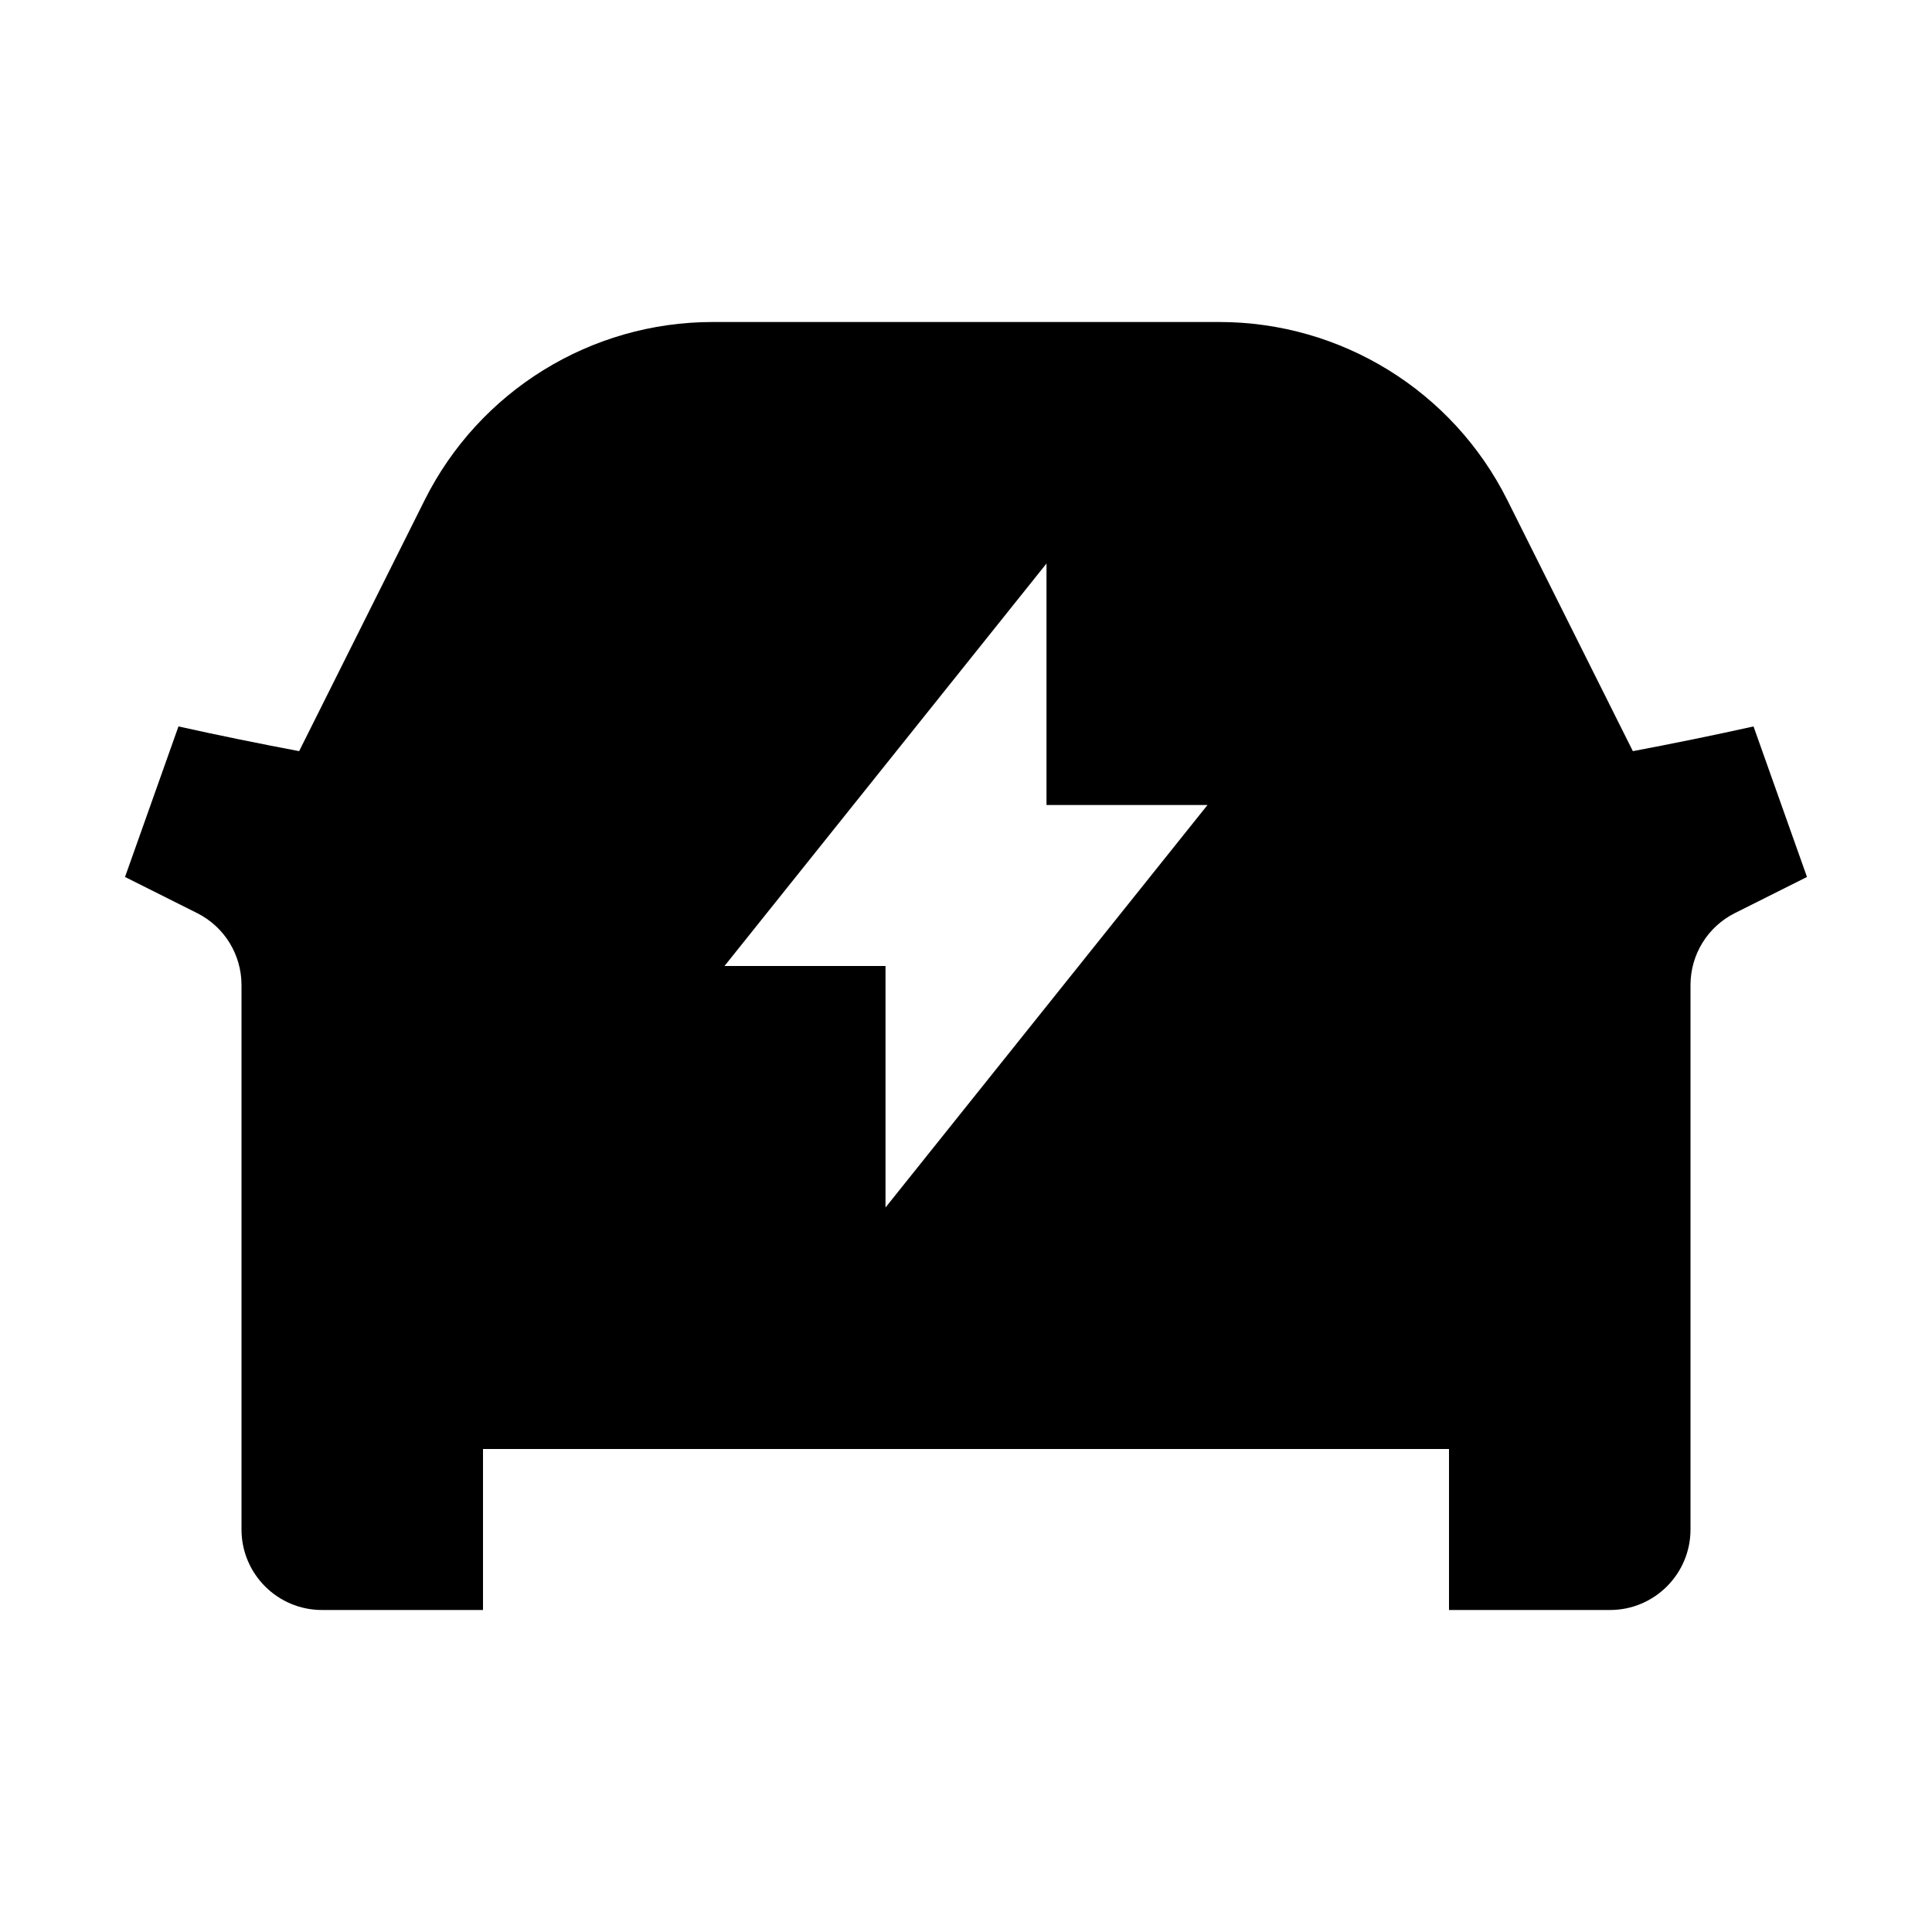 <svg width="24" height="24" viewBox="0 0 24 24" fill="none" xmlns="http://www.w3.org/2000/svg">
<path fill-rule="evenodd" clip-rule="evenodd" d="M8.854 4C7.339 4 5.954 4.856 5.276 6.211L3.716 9.331C3.217 9.237 2.717 9.135 2.217 9.024L1.553 10.894L2.447 11.342C2.786 11.511 3 11.857 3 12.236V19C3 19.552 3.448 20 4 20H6V18H18V20H20C20.552 20 21 19.552 21 19V12.236C21 11.857 21.214 11.511 21.553 11.342L22.447 10.894L21.783 9.024C21.283 9.135 20.783 9.237 20.284 9.331L18.724 6.211C18.046 4.856 16.661 4 15.146 4H8.854ZM13 7L13 10H15L11 15L11 12H9L13 7Z" fill="black"/>
</svg>
